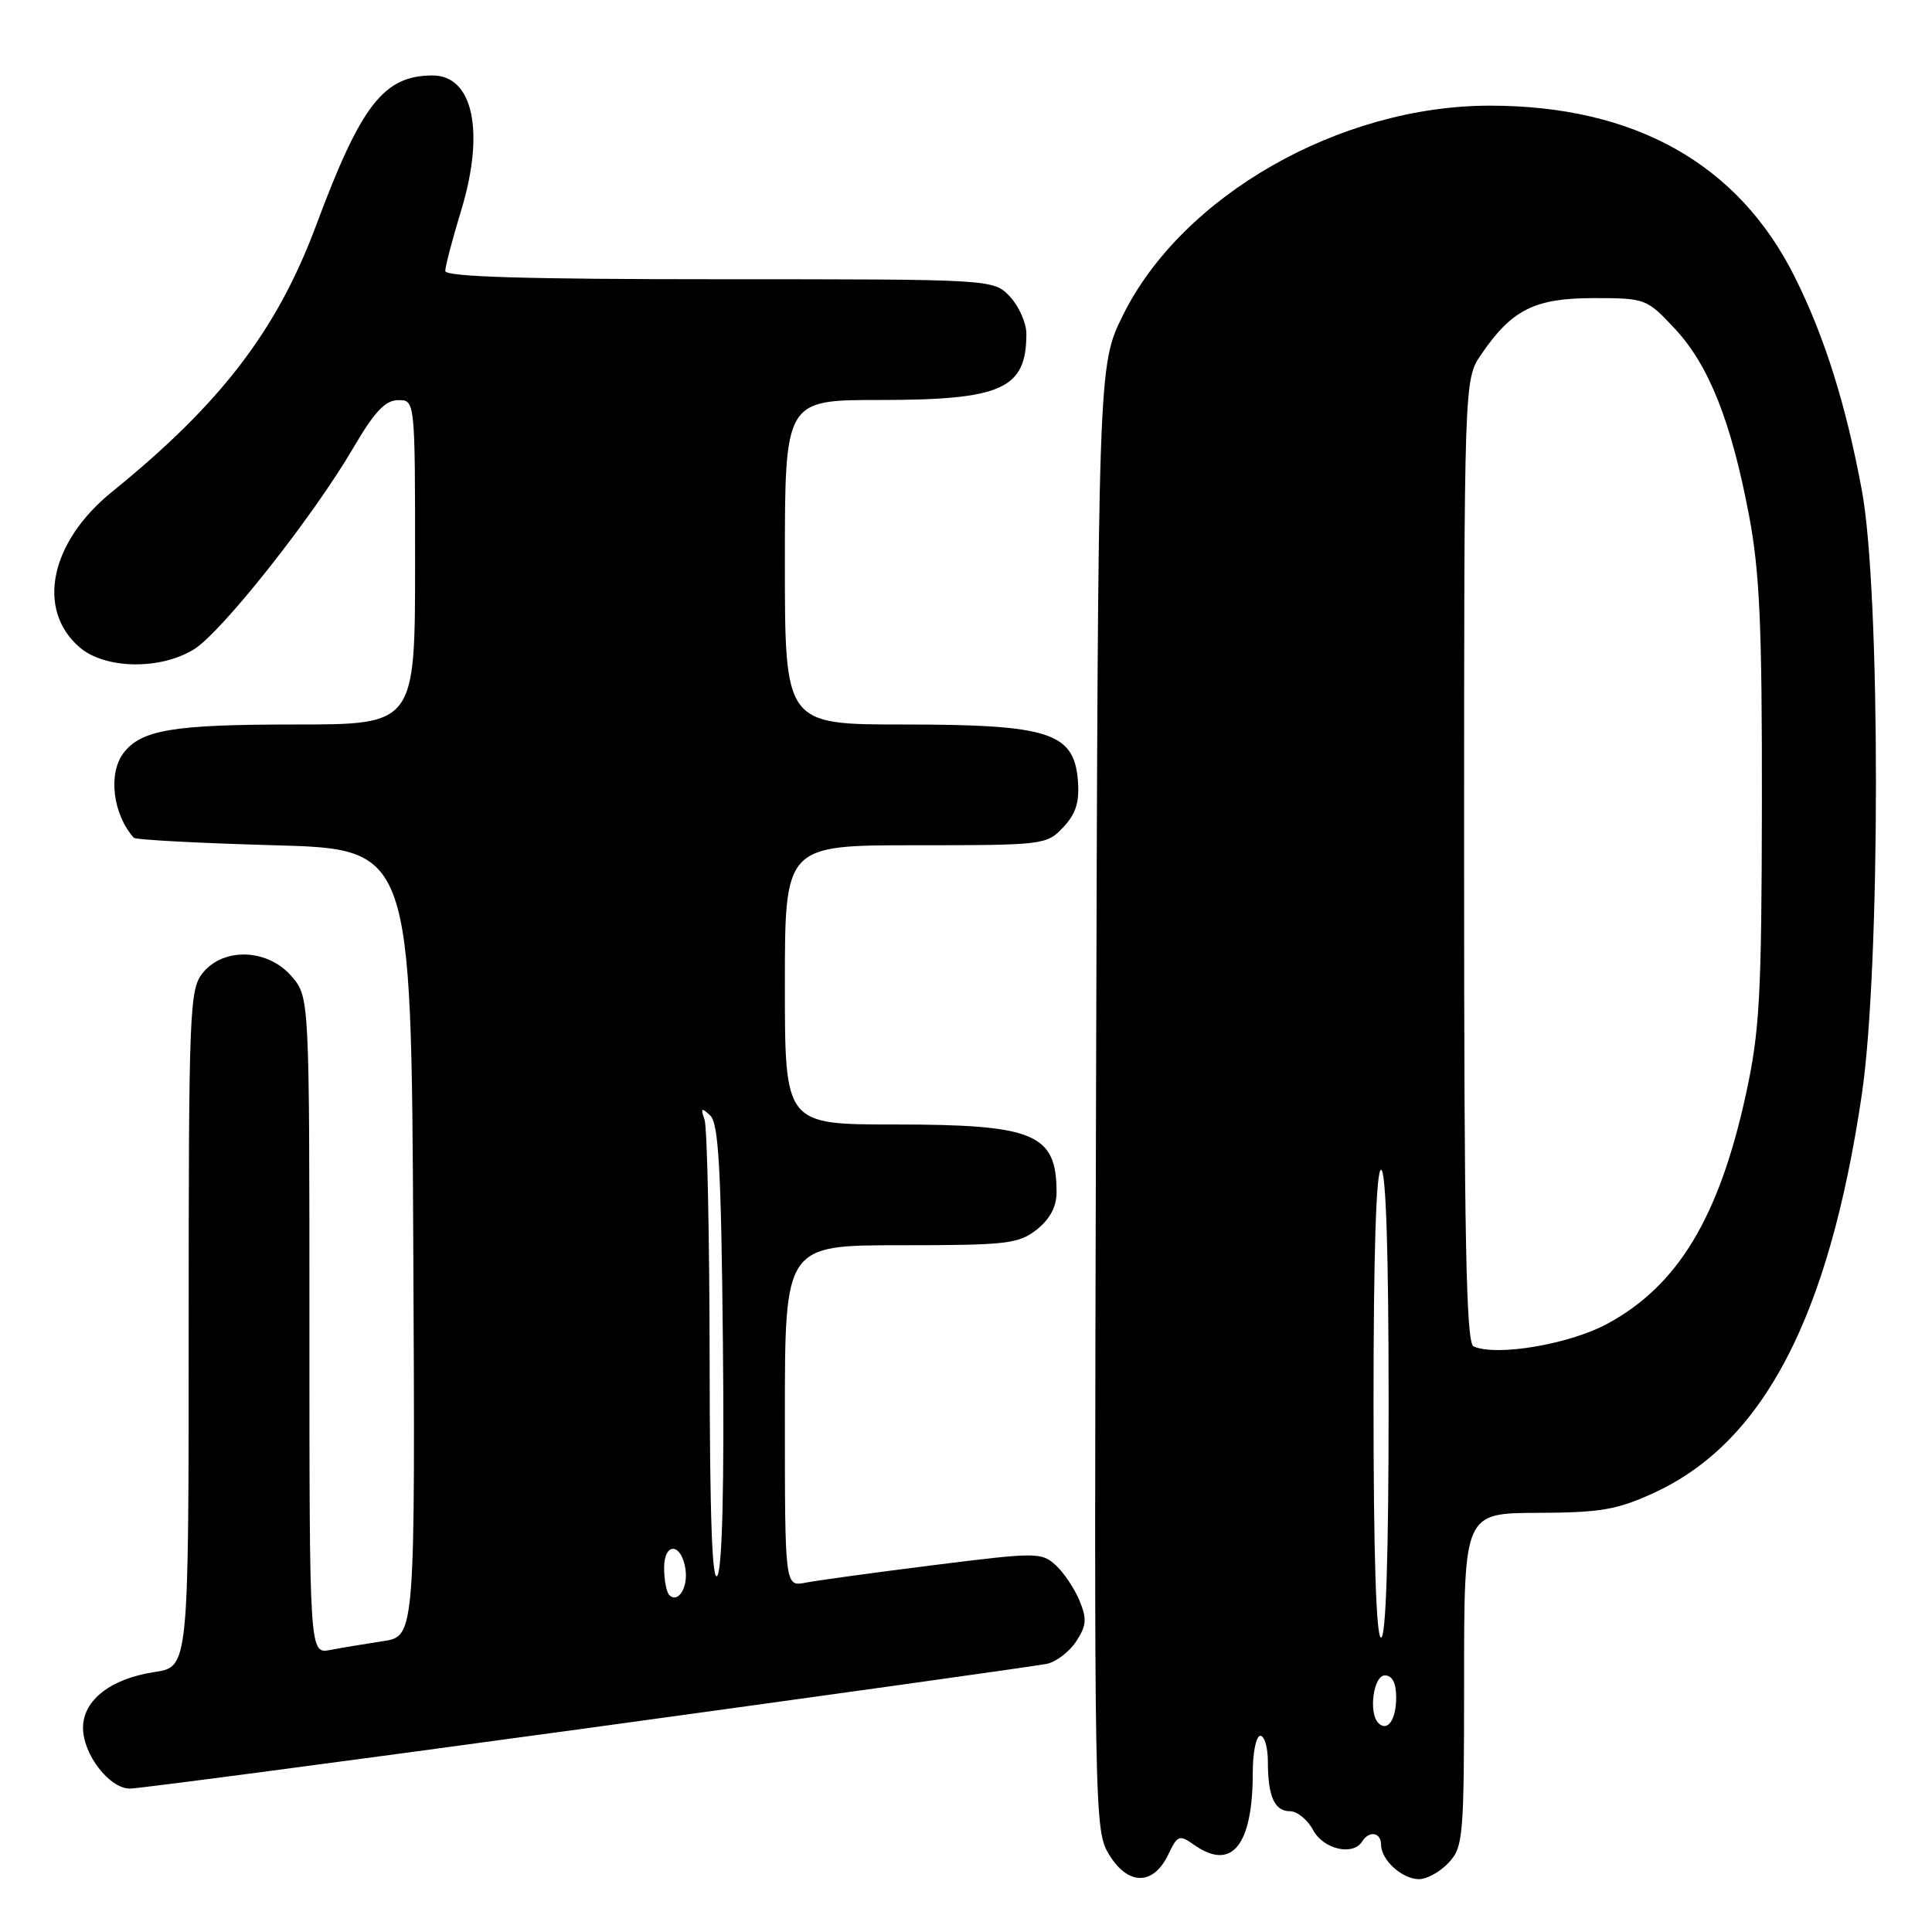<?xml version="1.0" encoding="UTF-8" standalone="no"?>
<!DOCTYPE svg PUBLIC "-//W3C//DTD SVG 1.1//EN" "http://www.w3.org/Graphics/SVG/1.1/DTD/svg11.dtd" >
<svg xmlns="http://www.w3.org/2000/svg" xmlns:xlink="http://www.w3.org/1999/xlink" version="1.1" viewBox="0 0 256 256">
 <g >
 <path fill="currentColor"
d=" M 154.80 245.74 C 156.04 243.14 156.26 243.07 158.28 244.49 C 163.24 247.96 166.00 244.51 166.00 234.85 C 166.00 232.18 166.45 230.00 167.00 230.00 C 167.55 230.00 168.00 231.54 168.00 233.42 C 168.00 238.04 168.88 240.00 170.94 240.00 C 171.89 240.00 173.26 241.12 174.00 242.50 C 175.36 245.05 179.29 245.95 180.50 244.00 C 181.42 242.52 183.00 242.79 183.00 244.43 C 183.00 246.46 185.80 249.00 188.03 249.00 C 189.07 249.00 190.84 248.02 191.96 246.81 C 193.89 244.75 194.00 243.38 194.00 222.56 C 194.00 200.50 194.00 200.50 203.75 200.46 C 212.13 200.43 214.30 200.05 219.22 197.78 C 233.69 191.10 242.34 174.49 246.70 145.04 C 249.19 128.20 249.20 78.41 246.71 65.00 C 244.61 53.64 241.76 44.58 237.80 36.67 C 230.32 21.70 216.60 14.00 197.41 14.00 C 177.49 14.00 156.58 25.96 148.77 41.82 C 145.50 48.46 145.50 48.46 145.23 145.48 C 144.97 241.63 144.99 242.53 147.01 245.82 C 149.51 249.87 152.84 249.84 154.80 245.74 Z  M 77.90 228.98 C 110.13 224.56 137.51 220.73 138.74 220.46 C 139.97 220.19 141.71 218.85 142.61 217.48 C 143.97 215.40 144.04 214.50 143.03 212.07 C 142.36 210.46 140.94 208.35 139.86 207.37 C 137.98 205.68 137.29 205.68 123.70 207.39 C 115.89 208.37 108.26 209.42 106.75 209.71 C 104.00 210.25 104.00 210.25 104.00 187.62 C 104.00 165.00 104.00 165.00 119.37 165.00 C 133.40 165.00 134.96 164.82 137.37 162.93 C 139.11 161.56 140.00 159.89 140.00 158.01 C 140.00 150.22 137.11 149.00 118.55 149.00 C 104.00 149.00 104.00 149.00 104.00 130.50 C 104.00 112.00 104.00 112.00 121.33 112.00 C 138.29 112.00 138.70 111.95 140.89 109.61 C 142.58 107.81 143.06 106.28 142.82 103.36 C 142.30 97.07 138.96 96.00 119.75 96.00 C 104.00 96.00 104.00 96.00 104.00 74.50 C 104.00 53.00 104.00 53.00 116.55 53.00 C 132.77 53.00 136.00 51.54 136.00 44.23 C 136.00 42.80 135.02 40.59 133.83 39.31 C 131.65 37.00 131.65 37.00 95.33 37.00 C 69.68 37.00 59.00 36.68 59.00 35.91 C 59.00 35.30 59.95 31.67 61.12 27.84 C 64.27 17.46 62.69 10.00 57.33 10.00 C 50.86 10.00 47.85 13.86 41.91 29.81 C 36.70 43.78 29.27 53.48 14.84 65.17 C 6.64 71.81 4.77 80.75 10.52 85.75 C 13.87 88.66 21.16 88.81 25.67 86.06 C 29.33 83.83 41.47 68.49 46.83 59.32 C 49.60 54.58 51.05 53.03 52.75 53.02 C 55.00 53.00 55.00 53.00 55.00 74.50 C 55.00 96.00 55.00 96.00 39.07 96.00 C 22.92 96.00 18.71 96.70 16.36 99.79 C 14.30 102.50 14.95 107.89 17.72 111.00 C 17.96 111.28 26.34 111.72 36.33 112.00 C 54.50 112.50 54.50 112.50 54.76 164.66 C 55.02 216.82 55.02 216.82 50.76 217.46 C 48.42 217.82 45.26 218.34 43.75 218.63 C 41.00 219.16 41.00 219.16 41.00 175.64 C 41.00 132.11 41.00 132.11 38.63 129.36 C 35.49 125.71 29.64 125.49 26.87 128.91 C 25.11 131.09 25.00 133.74 25.00 176.05 C 25.00 220.88 25.00 220.88 20.49 221.55 C 14.67 222.43 11.00 225.28 11.00 228.94 C 11.00 232.47 14.50 237.00 17.22 237.00 C 18.37 237.00 45.67 233.39 77.90 228.98 Z  M 182.64 228.31 C 181.31 226.98 181.99 222.00 183.50 222.00 C 184.49 222.00 185.00 222.99 185.00 224.94 C 185.00 227.88 183.85 229.52 182.64 228.31 Z  M 182.00 186.00 C 182.00 166.00 182.35 155.00 183.00 155.00 C 183.65 155.00 184.00 166.00 184.00 186.00 C 184.00 206.00 183.65 217.00 183.00 217.00 C 182.35 217.00 182.00 206.00 182.00 186.00 Z  M 195.25 178.40 C 194.27 177.95 194.00 164.11 194.00 114.06 C 194.00 50.30 194.00 50.30 196.25 46.99 C 200.31 41.03 203.33 39.51 211.14 39.50 C 218.03 39.50 218.19 39.56 221.93 43.56 C 226.44 48.39 229.40 55.85 231.76 68.32 C 233.17 75.76 233.49 83.01 233.46 106.50 C 233.42 132.09 233.17 136.62 231.33 145.06 C 227.77 161.32 222.34 170.32 213.03 175.38 C 208.02 178.12 198.28 179.77 195.25 178.40 Z  M 88.68 211.35 C 88.31 210.97 88.00 209.35 88.00 207.75 C 88.00 204.28 90.32 204.44 90.83 207.94 C 91.19 210.36 89.84 212.50 88.68 211.35 Z  M 94.03 180.33 C 94.01 163.74 93.71 149.34 93.35 148.33 C 92.81 146.80 92.94 146.71 94.10 147.80 C 95.22 148.84 95.56 154.83 95.79 178.06 C 95.98 196.35 95.71 207.66 95.07 208.76 C 94.37 209.96 94.05 201.19 94.03 180.33 Z "/>
</g>
</svg>